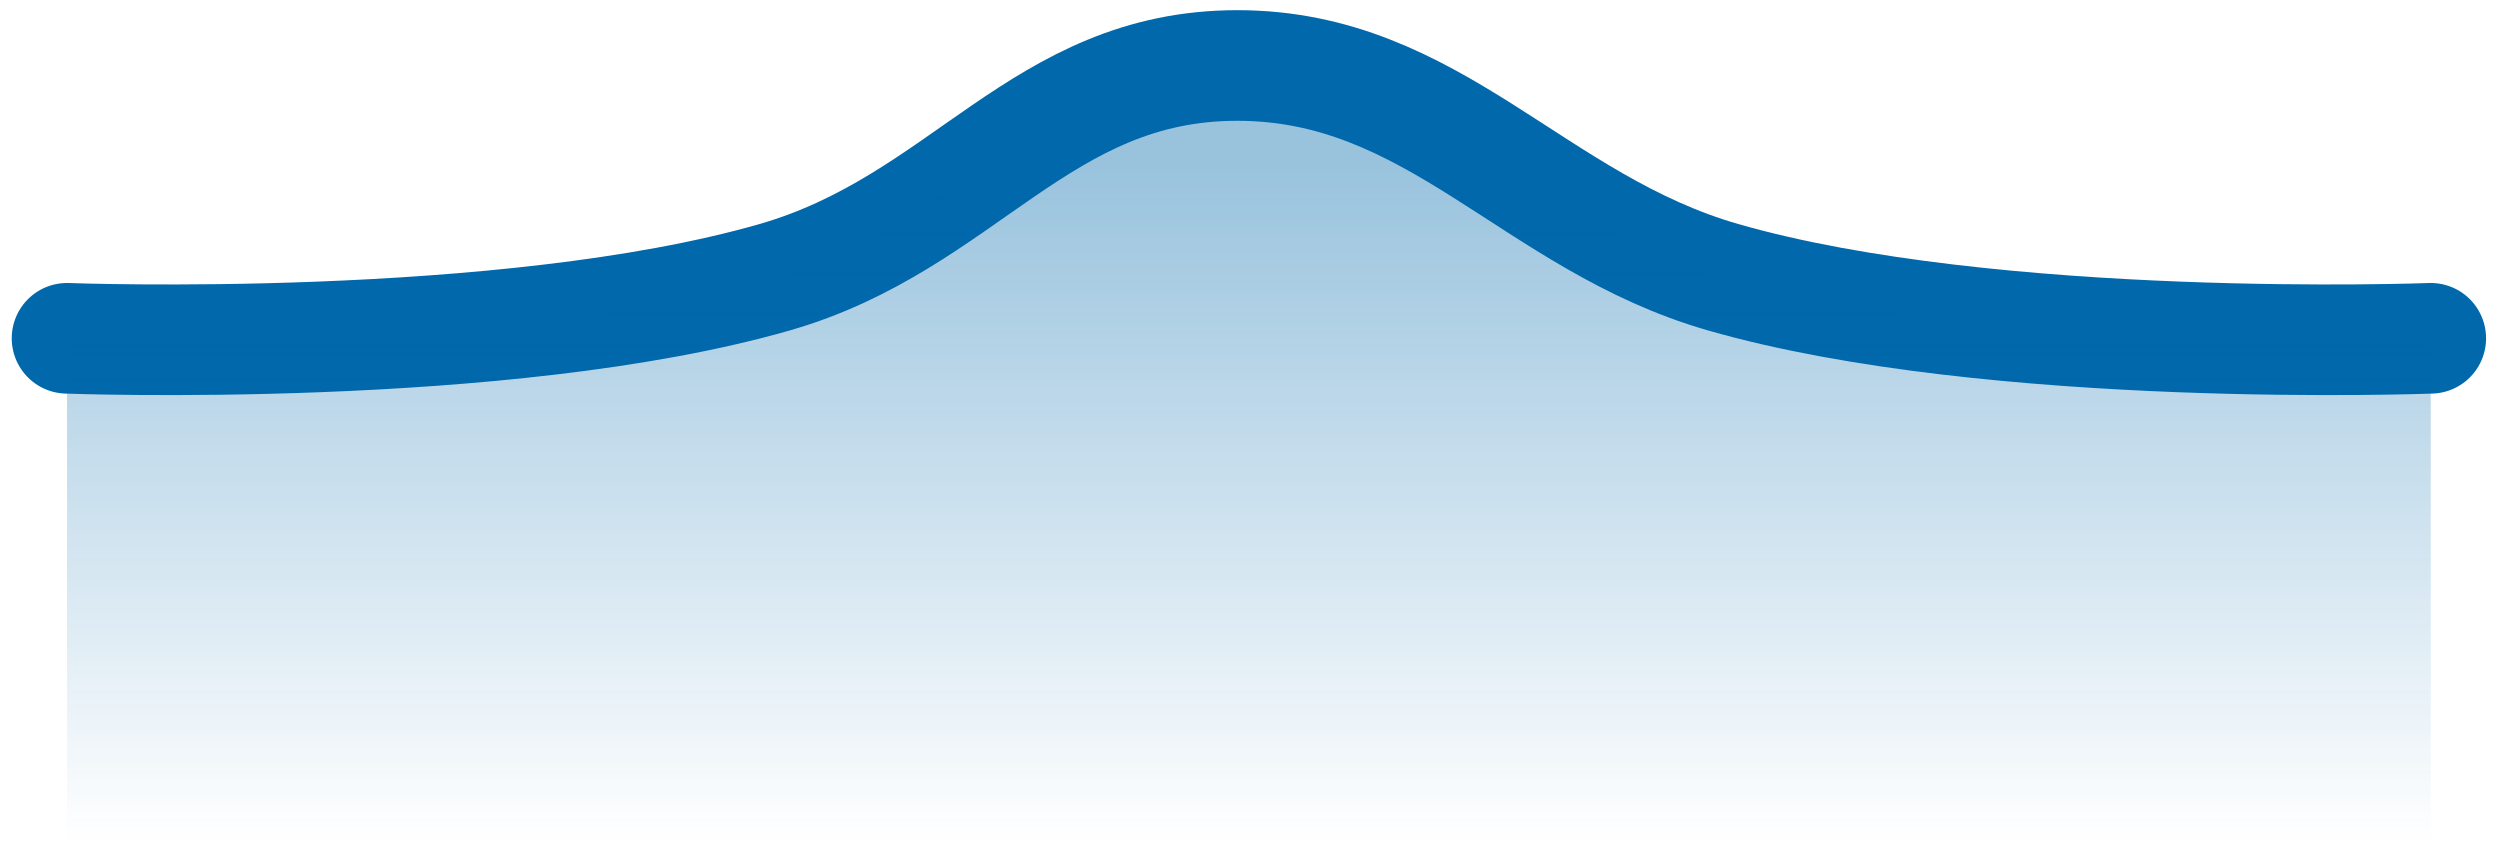 <svg width="113" height="39" viewBox="0 0 113 39" fill="none" xmlns="http://www.w3.org/2000/svg">
<path d="M3.03 15.291C3.03 15.291 22.815 16.042 35.028 12.527C43.58 10.066 47.028 2.96 55.927 2.96C64.826 2.96 69.32 10.066 77.872 12.527C90.085 16.042 109.87 15.291 109.87 15.291" stroke="#0068AB" stroke-width="5" stroke-linecap="round" stroke-linejoin="round"/>
<path d="M109.87 15.291C109.87 15.291 90.085 16.042 77.872 12.527C69.32 10.066 64.826 2.96 55.927 2.96C47.028 2.96 43.58 10.066 35.028 12.527C22.815 16.042 3.03 15.291 3.03 15.291V38.143H109.87V15.291Z" fill="url(#paint0_linear)"/>
<defs>
<linearGradient id="paint0_linear" x1="56.45" y1="38.143" x2="56.45" y2="7.412" gradientUnits="userSpaceOnUse">
<stop stop-color="#0068AB" stop-opacity="0"/>
<stop offset="1" stop-color="#0068AB" stop-opacity="0.4"/>
</linearGradient>
</defs>
</svg>

